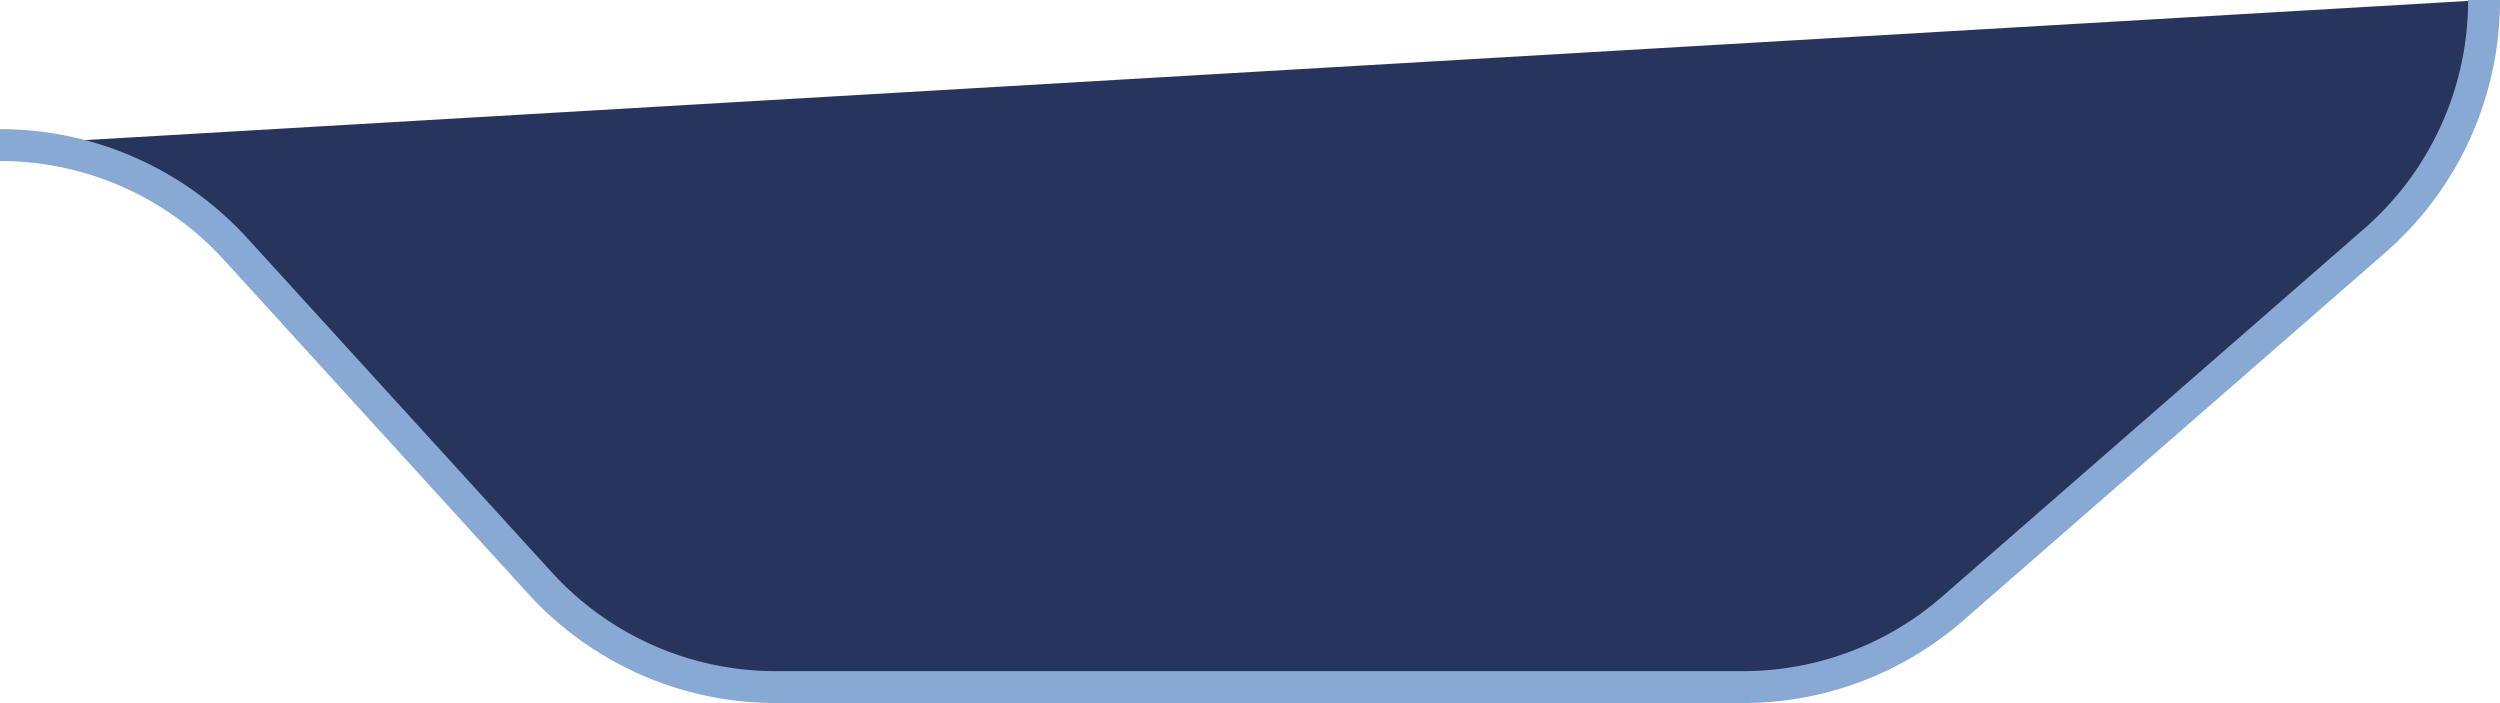 <svg xmlns="http://www.w3.org/2000/svg" viewBox="0 0 78.41 22.05"><defs><style>.cls-1{fill:#27355C;stroke:#88a9d3;}</style></defs><title>Ресурс 3</title><g id="Слой_2" data-name="Слой 2"><g id="Слой_1-2" data-name="Слой 1"><path class="cls-1" d="M0,4.55A10,10,0,0,1,7.39,7.81l9.55,10.48a10,10,0,0,0,7.39,3.26H54.67a10,10,0,0,0,6.57-2.46L74.49,7.54A10,10,0,0,0,77.91,0"/></g></g></svg>